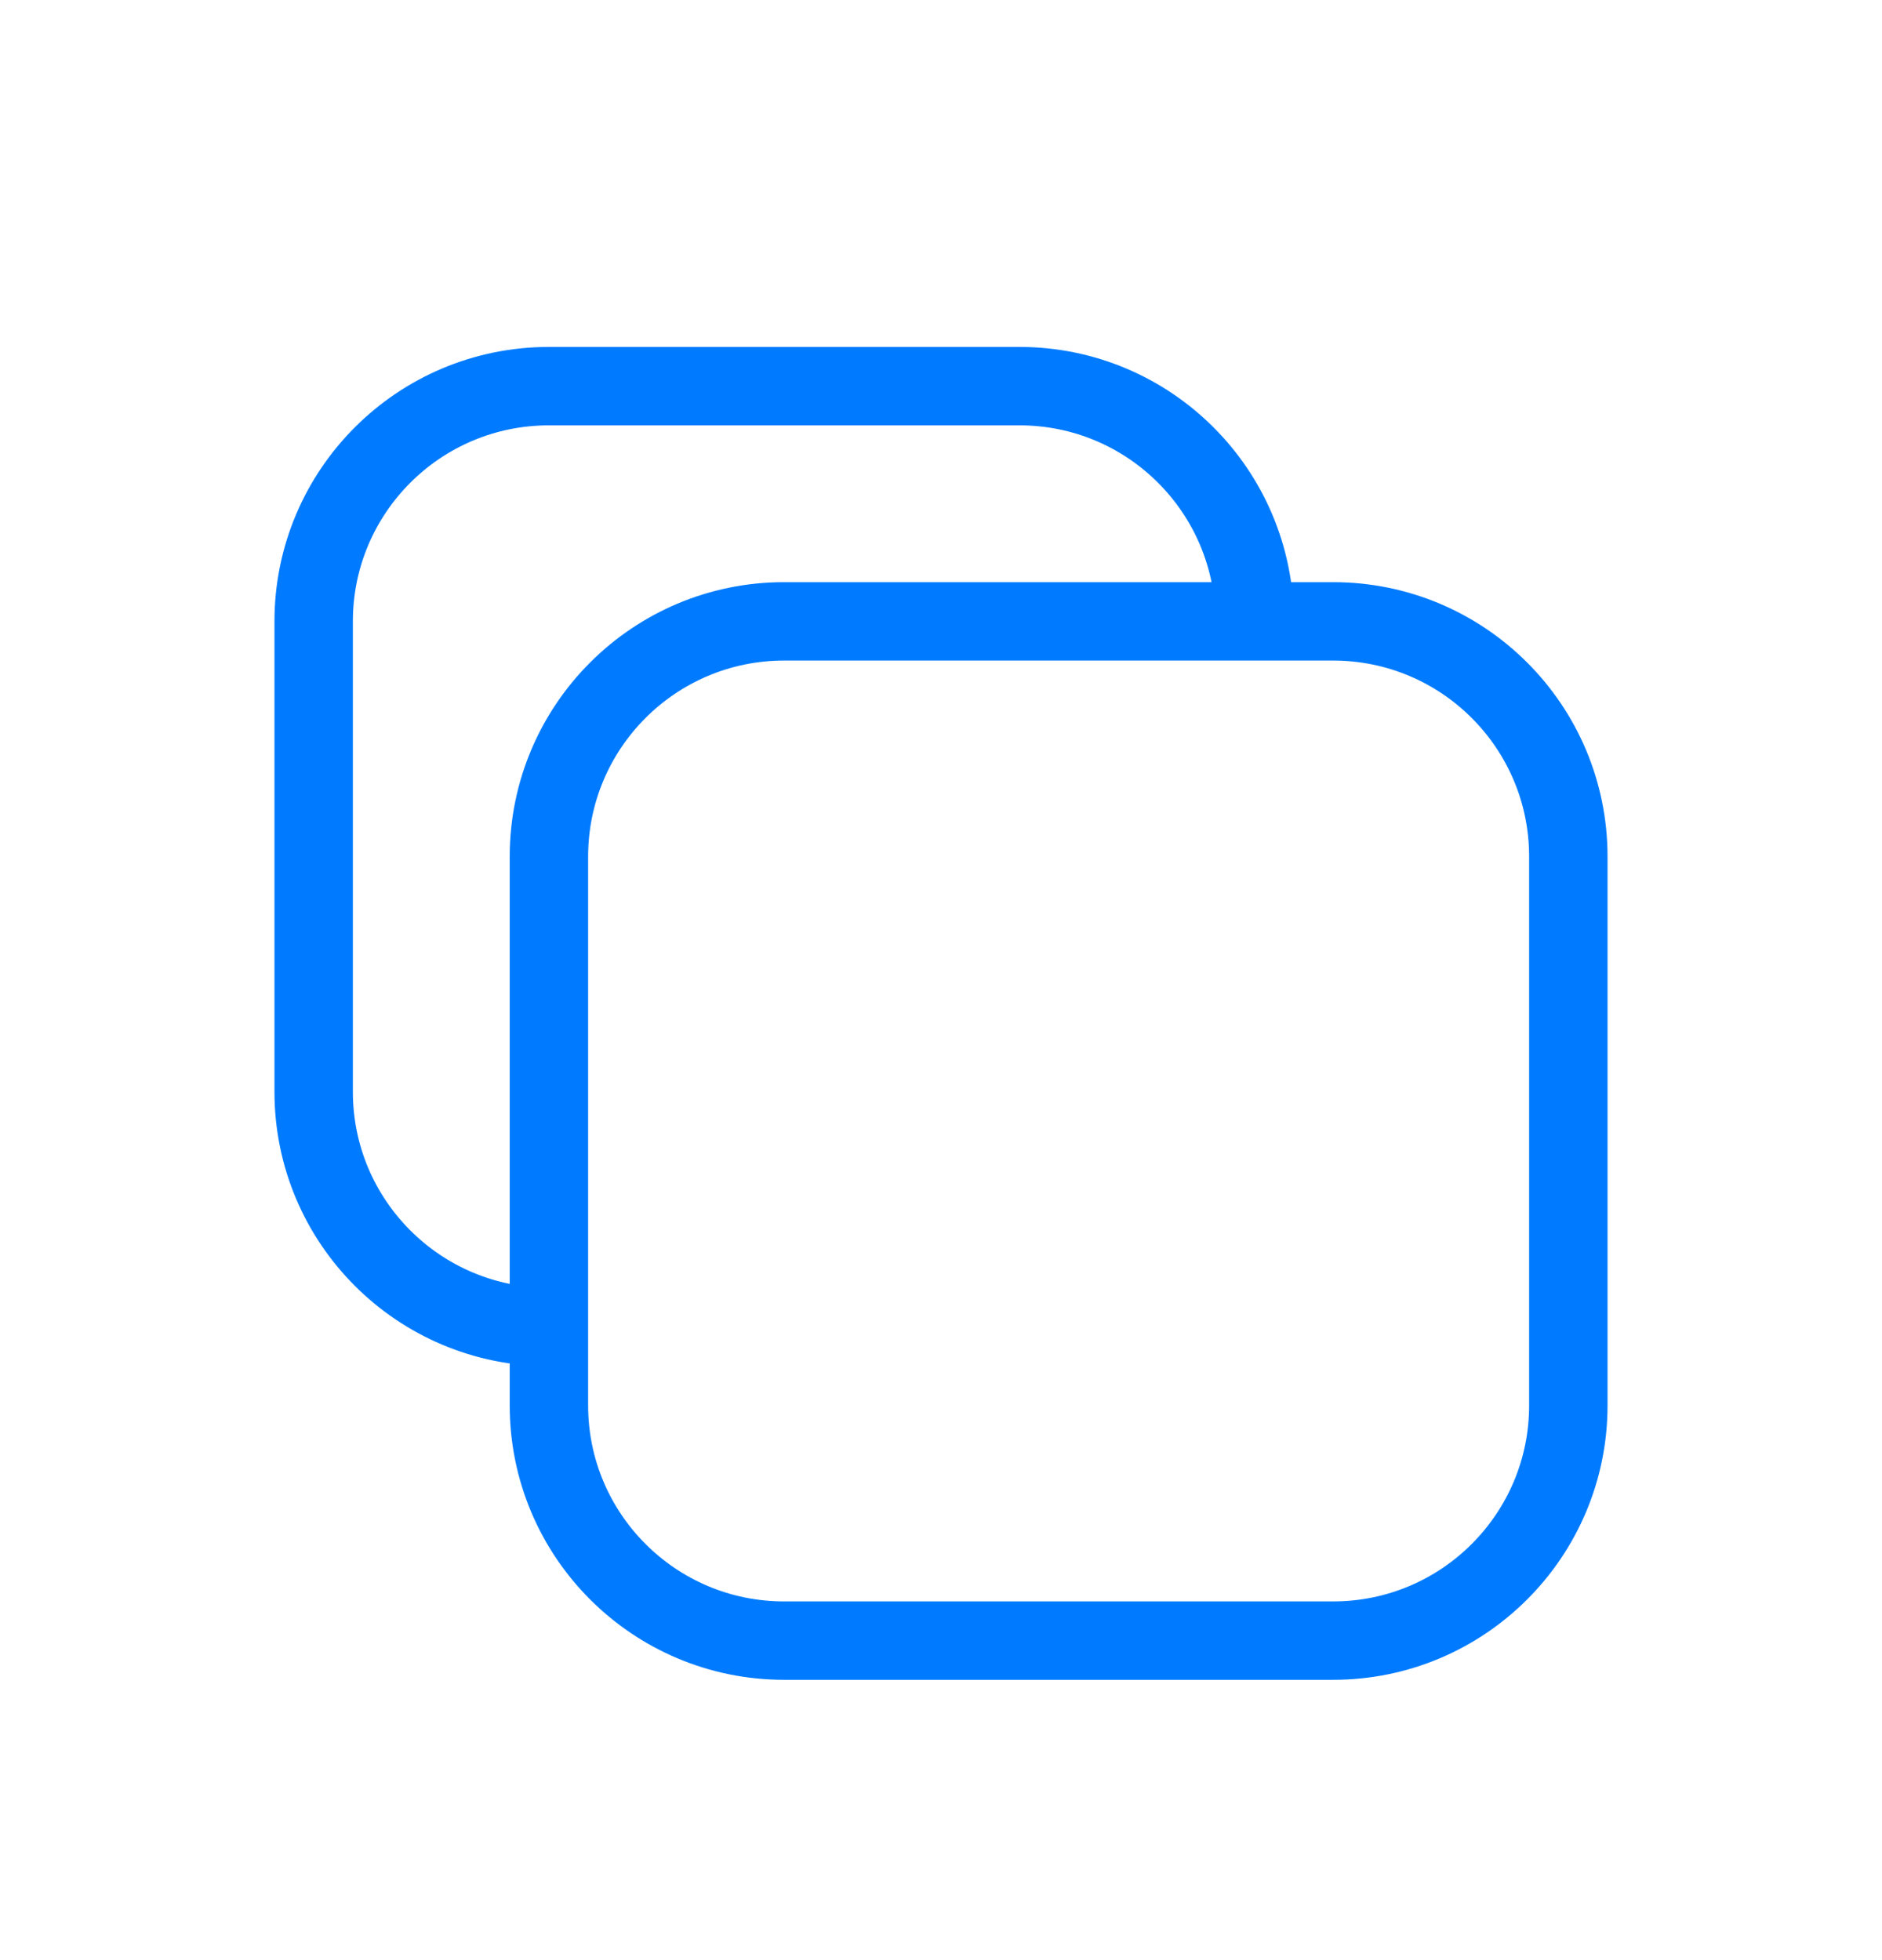 <svg width="24" height="25" viewBox="0 0 24 25" fill="none" xmlns="http://www.w3.org/2000/svg">
<path d="M7 16.925C5.343 16.925 4 15.582 4 13.925V7.925C4 6.268 5.343 4.925 7 4.925H13C14.657 4.925 16 6.268 16 7.925M17 20.925H10C8.343 20.925 7 19.582 7 17.925L7 10.925C7 9.268 8.343 7.925 10 7.925L17 7.925C18.657 7.925 20 9.268 20 10.925L20 17.925C20 19.582 18.657 20.925 17 20.925Z" stroke="#007BFF" stroke-linecap="round" stroke-linejoin="round"/>
</svg>
